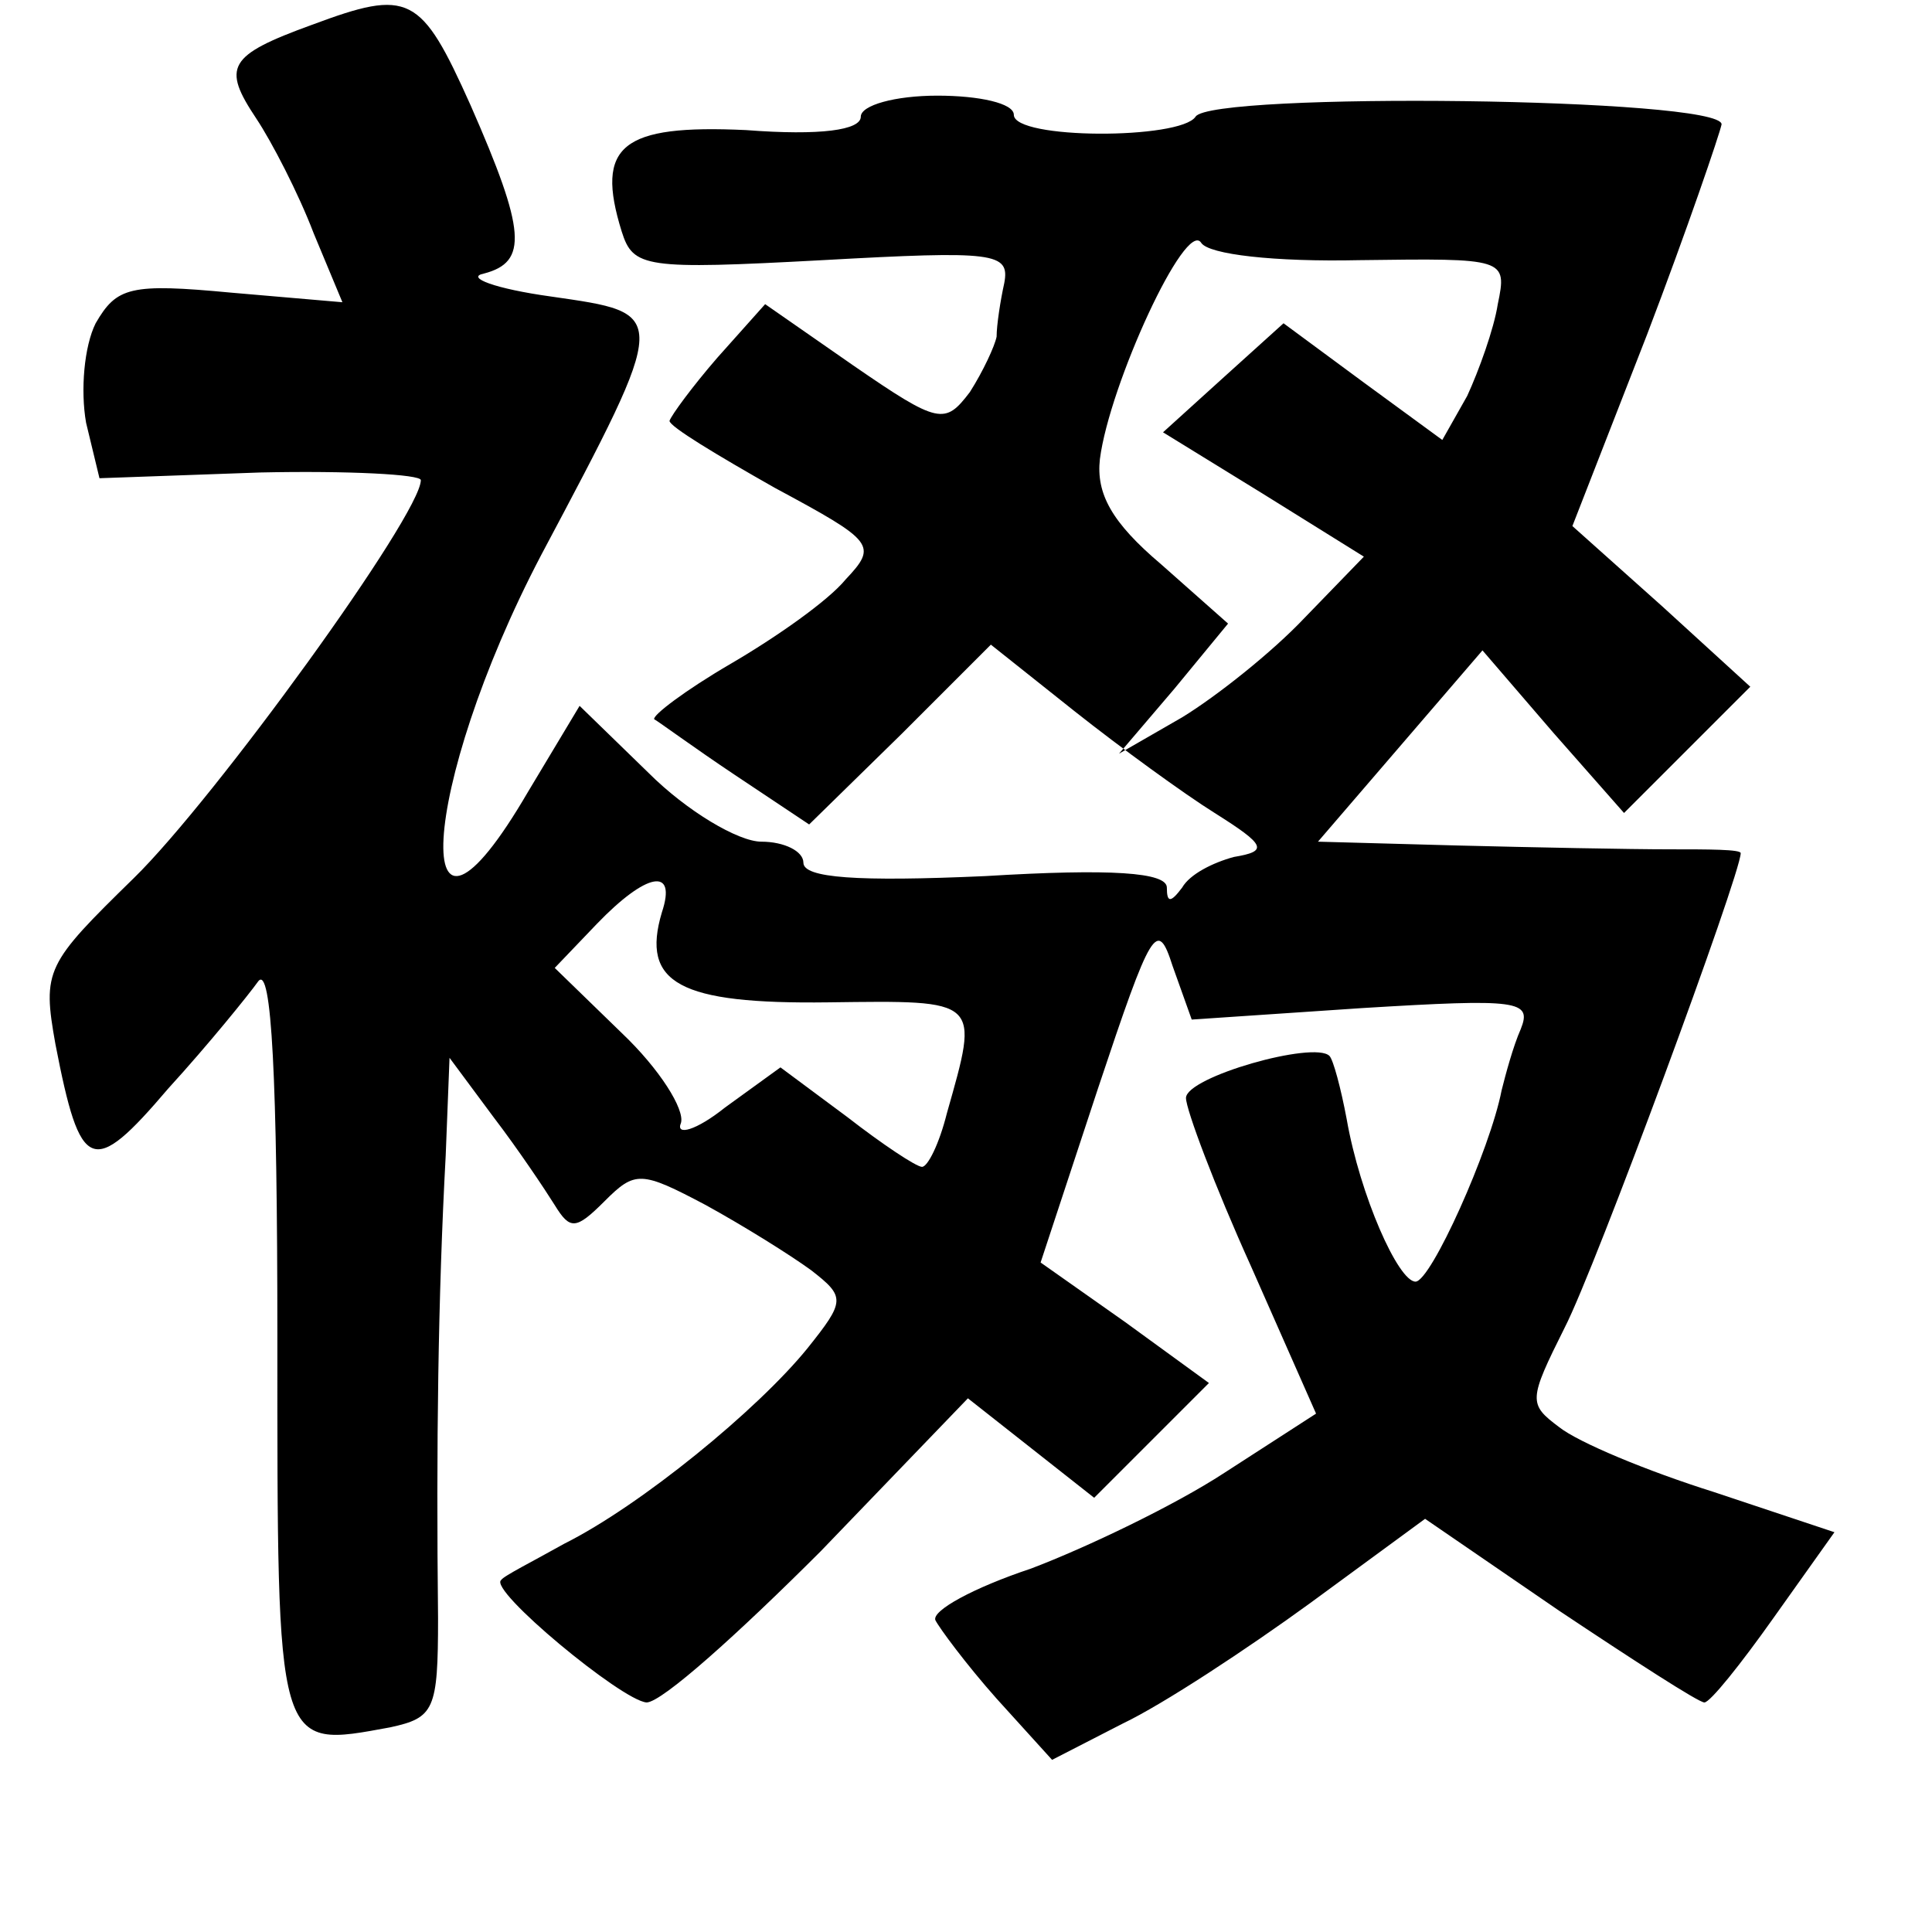 <?xml version="1.0" standalone="no"?>
<!DOCTYPE svg PUBLIC "-//W3C//DTD SVG 20010904//EN"
 "http://www.w3.org/TR/2001/REC-SVG-20010904/DTD/svg10.dtd">
<svg version="1.0" xmlns="http://www.w3.org/2000/svg"
 width="101pt" height="101pt" viewBox="0 0 101 101"
 preserveAspectRatio="xMidYMid meet">
<g transform="translate(0,101) scale(0.1,-0.1)"
fill="#000000" stroke="none">
<path d="M163 997 c-44 -16 -47 -22 -29 -49 8 -12 22 -39 30 -60 l15 -36 -58
5 c-53 5 -60 3 -71 -16 -6 -12 -8 -35 -5 -52 l7 -29 84 3 c46 1 84 -1 84 -4 0
-18 -108 -167 -150 -208 -46 -45 -48 -48 -41 -87 13 -67 19 -70 59 -23 21 23
42 49 47 56 7 9 10 -51 10 -186 0 -218 -1 -215 59 -204 23 5 25 9 25 57 -1 90
0 168 4 242 l2 51 23 -31 c13 -17 27 -38 32 -46 8 -13 11 -13 26 2 16 16 19
16 53 -2 20 -11 44 -26 55 -34 18 -14 18 -16 -2 -41 -26 -32 -87 -82 -127
-102 -16 -9 -32 -17 -33 -19 -7 -5 63 -63 76 -64 8 0 48 36 91 79 l77 80 33
-26 33 -26 30 30 30 30 -44 32 -44 31 30 91 c28 84 31 89 39 64 l10 -28 89 6
c82 5 89 4 83 -11 -4 -9 -8 -24 -10 -32 -6 -31 -37 -100 -45 -100 -9 0 -29 45
-36 85 -3 16 -7 31 -9 33 -8 8 -75 -11 -75 -22 0 -6 15 -46 34 -88 l34 -77
-48 -31 c-26 -17 -72 -39 -101 -50 -30 -10 -52 -22 -50 -27 2 -4 16 -23 32
-41 l29 -32 37 19 c21 10 65 39 98 63 l60 44 70 -48 c39 -26 73 -48 76 -48 3
0 19 20 36 44 l32 45 -63 21 c-35 11 -71 26 -81 34 -16 12 -16 14 3 52 16 31
92 237 92 248 0 2 -17 2 -37 2 -21 0 -71 1 -111 2 l-73 2 43 50 43 50 37 -43
37 -42 33 33 33 33 -46 42 -47 42 39 100 c21 55 38 105 39 110 0 14 -267 17
-275 4 -8 -12 -95 -12 -95 1 0 6 -18 10 -40 10 -22 0 -40 -5 -40 -11 0 -7 -21
-10 -60 -7 -65 3 -79 -8 -65 -53 6 -19 12 -20 105 -15 90 5 98 4 95 -12 -2 -9
-4 -22 -4 -28 -1 -5 -7 -18 -14 -29 -13 -17 -16 -17 -61 14 l-46 32 -25 -28
c-13 -15 -24 -30 -25 -33 0 -3 25 -18 55 -35 52 -28 54 -30 37 -48 -9 -11 -36
-30 -60 -44 -24 -14 -41 -27 -40 -29 2 -1 21 -15 42 -29 l39 -26 48 47 47 47
44 -35 c24 -19 57 -43 73 -53 27 -17 28 -20 10 -23 -11 -3 -23 -9 -27 -16 -6
-8 -8 -8 -8 0 0 8 -29 10 -95 6 -67 -3 -95 -1 -95 7 0 6 -10 11 -22 11 -12 0
-39 16 -59 36 l-36 35 -27 -45 c-63 -108 -57 2 7 124 68 128 67 126 5 135 -29
4 -45 10 -35 12 23 6 22 22 -7 88 -26 58 -32 61 -83 42z m548 -123 c76 1 77 1
72 -23 -2 -13 -10 -35 -16 -48 l-13 -23 -41 30 -42 31 -31 -28 -32 -29 52 -32
53 -33 -31 -32 c-17 -18 -46 -41 -64 -52 l-33 -19 29 34 28 34 -35 31 c-26 22
-34 37 -32 55 5 39 45 126 53 113 4 -6 38 -10 83 -9z m-365 -341 c-11 -37 9
-48 87 -47 80 1 79 2 62 -58 -4 -16 -10 -28 -13 -28 -3 0 -21 12 -39 26 l-35
26 -29 -21 c-15 -12 -26 -15 -23 -8 2 7 -11 28 -31 47 l-35 34 22 23 c26 27
42 30 34 6z"/>
</g>
</svg>

